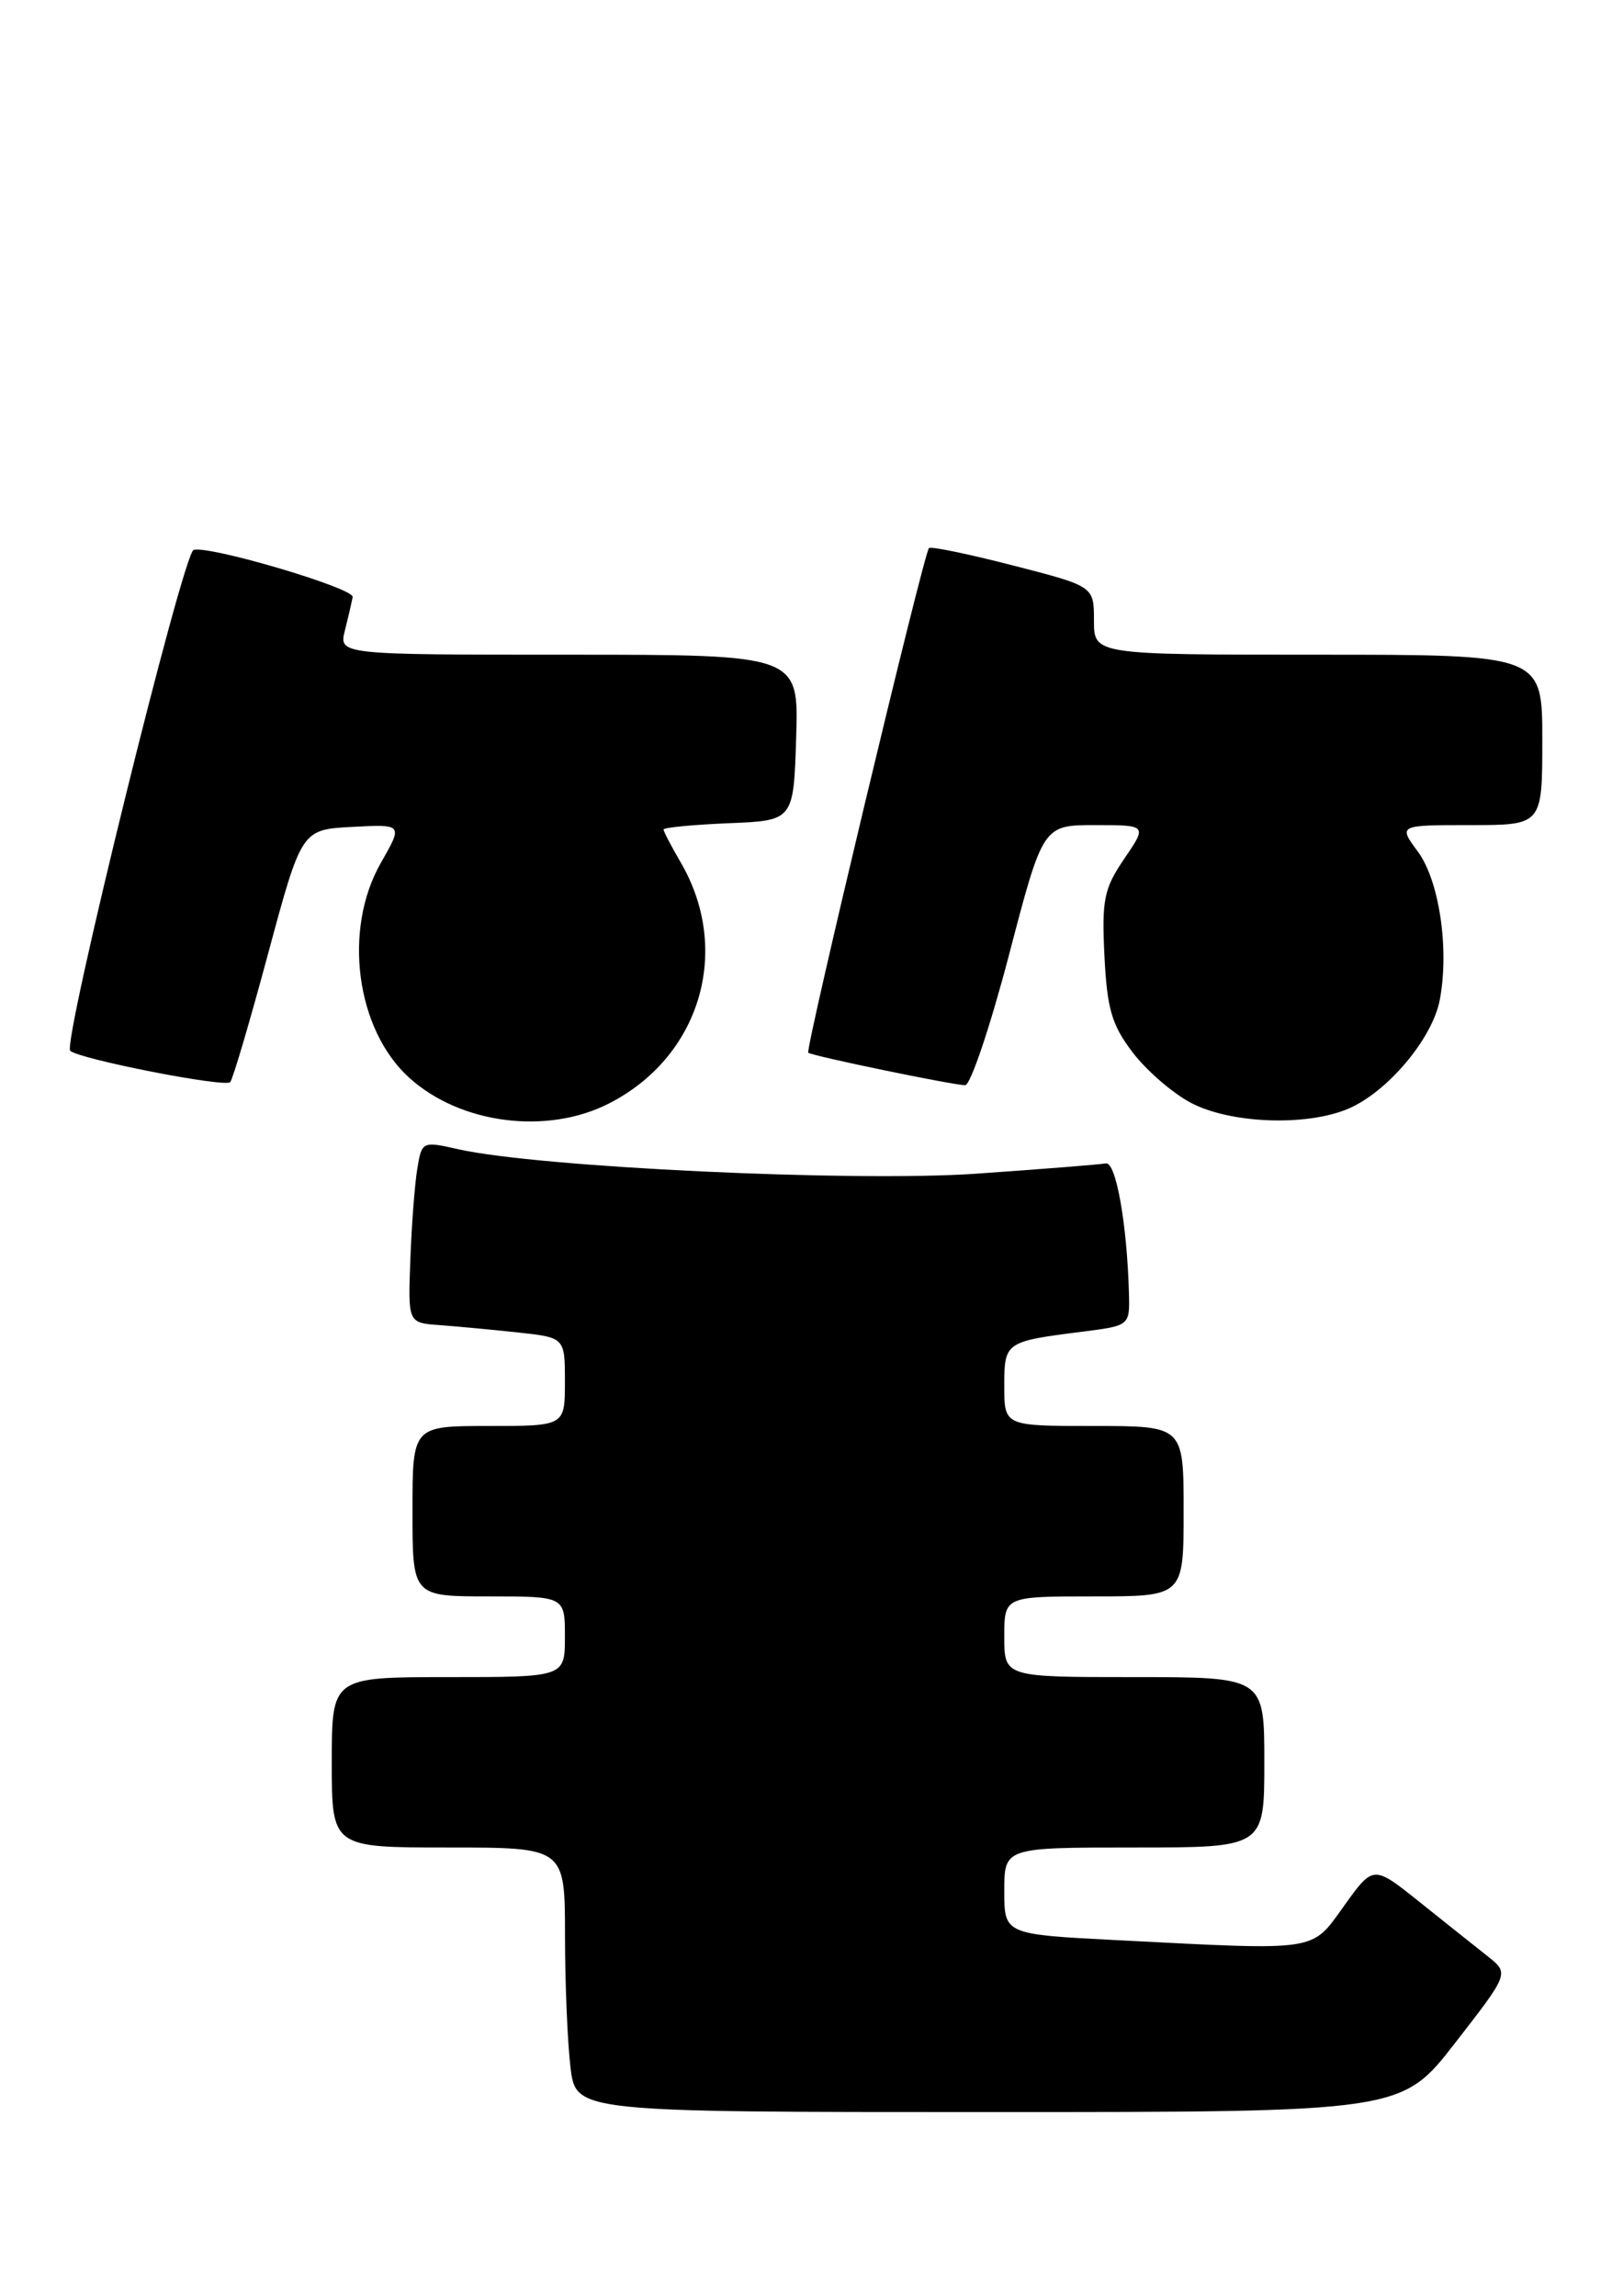 <?xml version="1.0" encoding="UTF-8" standalone="no"?>
<!DOCTYPE svg PUBLIC "-//W3C//DTD SVG 1.1//EN" "http://www.w3.org/Graphics/SVG/1.1/DTD/svg11.dtd" >
<svg xmlns="http://www.w3.org/2000/svg" xmlns:xlink="http://www.w3.org/1999/xlink" version="1.1" viewBox="0 0 181 256">
 <g >
 <path fill="currentColor"
d=" M 162.30 227.76 C 168.31 220.03 168.31 220.03 165.90 218.12 C 164.58 217.08 161.17 214.36 158.33 212.09 C 153.16 207.95 153.16 207.95 149.91 212.48 C 146.18 217.66 147.30 217.49 124.75 216.34 C 112.00 215.69 112.00 215.69 112.00 210.85 C 112.00 206.00 112.00 206.00 126.50 206.00 C 141.00 206.00 141.00 206.00 141.00 196.50 C 141.00 187.00 141.00 187.00 126.50 187.00 C 112.00 187.00 112.00 187.00 112.00 182.50 C 112.00 178.00 112.00 178.00 122.00 178.00 C 132.00 178.00 132.00 178.00 132.00 168.50 C 132.00 159.00 132.00 159.00 122.00 159.00 C 112.00 159.00 112.00 159.00 112.00 154.57 C 112.00 149.63 112.07 149.58 120.75 148.48 C 126.00 147.81 126.00 147.81 125.90 144.16 C 125.69 136.47 124.45 129.50 123.32 129.72 C 122.69 129.84 116.18 130.36 108.84 130.87 C 95.20 131.81 60.11 130.16 51.15 128.15 C 47.08 127.23 47.04 127.25 46.53 130.36 C 46.25 132.09 45.90 136.65 45.76 140.50 C 45.50 147.50 45.50 147.50 49.00 147.75 C 50.92 147.89 54.86 148.26 57.75 148.57 C 63.00 149.14 63.00 149.14 63.00 154.07 C 63.00 159.00 63.00 159.00 54.50 159.00 C 46.00 159.00 46.00 159.00 46.00 168.50 C 46.00 178.00 46.00 178.00 54.50 178.00 C 63.00 178.00 63.00 178.00 63.00 182.50 C 63.00 187.00 63.00 187.00 50.00 187.00 C 37.00 187.00 37.00 187.00 37.00 196.50 C 37.00 206.00 37.00 206.00 50.00 206.00 C 63.00 206.00 63.00 206.00 63.01 215.75 C 63.01 221.11 63.29 227.75 63.62 230.50 C 64.22 235.50 64.22 235.50 110.26 235.50 C 156.30 235.50 156.30 235.50 162.30 227.76 Z  M 67.91 123.04 C 78.10 117.85 81.63 105.99 75.93 96.19 C 74.87 94.37 74.00 92.71 74.00 92.49 C 74.00 92.27 77.26 91.96 81.25 91.79 C 88.50 91.50 88.50 91.50 88.79 82.25 C 89.08 73.00 89.08 73.00 63.43 73.00 C 37.78 73.00 37.78 73.00 38.47 70.27 C 38.85 68.77 39.23 67.10 39.33 66.57 C 39.50 65.58 23.27 60.78 21.59 61.32 C 20.40 61.70 6.95 116.30 7.83 117.16 C 8.77 118.08 25.06 121.28 25.67 120.66 C 25.95 120.39 27.85 113.94 29.90 106.33 C 33.63 92.50 33.63 92.50 39.28 92.20 C 44.94 91.90 44.94 91.90 42.48 96.20 C 38.22 103.65 39.69 114.80 45.65 120.18 C 51.34 125.33 61.00 126.57 67.91 123.04 Z  M 150.30 123.65 C 154.70 121.81 159.76 115.81 160.57 111.47 C 161.64 105.78 160.51 98.18 158.11 94.94 C 155.94 92.00 155.94 92.00 163.97 92.00 C 172.00 92.00 172.00 92.00 172.00 82.50 C 172.00 73.00 172.00 73.00 147.00 73.00 C 122.00 73.00 122.00 73.00 122.00 69.19 C 122.00 65.37 122.00 65.37 112.97 63.05 C 108.01 61.77 103.79 60.90 103.60 61.11 C 102.99 61.79 89.76 117.10 90.14 117.38 C 90.65 117.76 106.32 121.00 107.64 121.00 C 108.23 121.00 110.43 114.47 112.52 106.50 C 116.31 92.00 116.31 92.00 122.12 92.00 C 127.94 92.00 127.94 92.00 125.38 95.75 C 123.12 99.07 122.86 100.31 123.17 106.59 C 123.46 112.50 123.99 114.30 126.32 117.35 C 127.85 119.36 130.77 121.89 132.80 122.96 C 137.19 125.28 145.61 125.61 150.30 123.65 Z "/>
</g>
</svg>